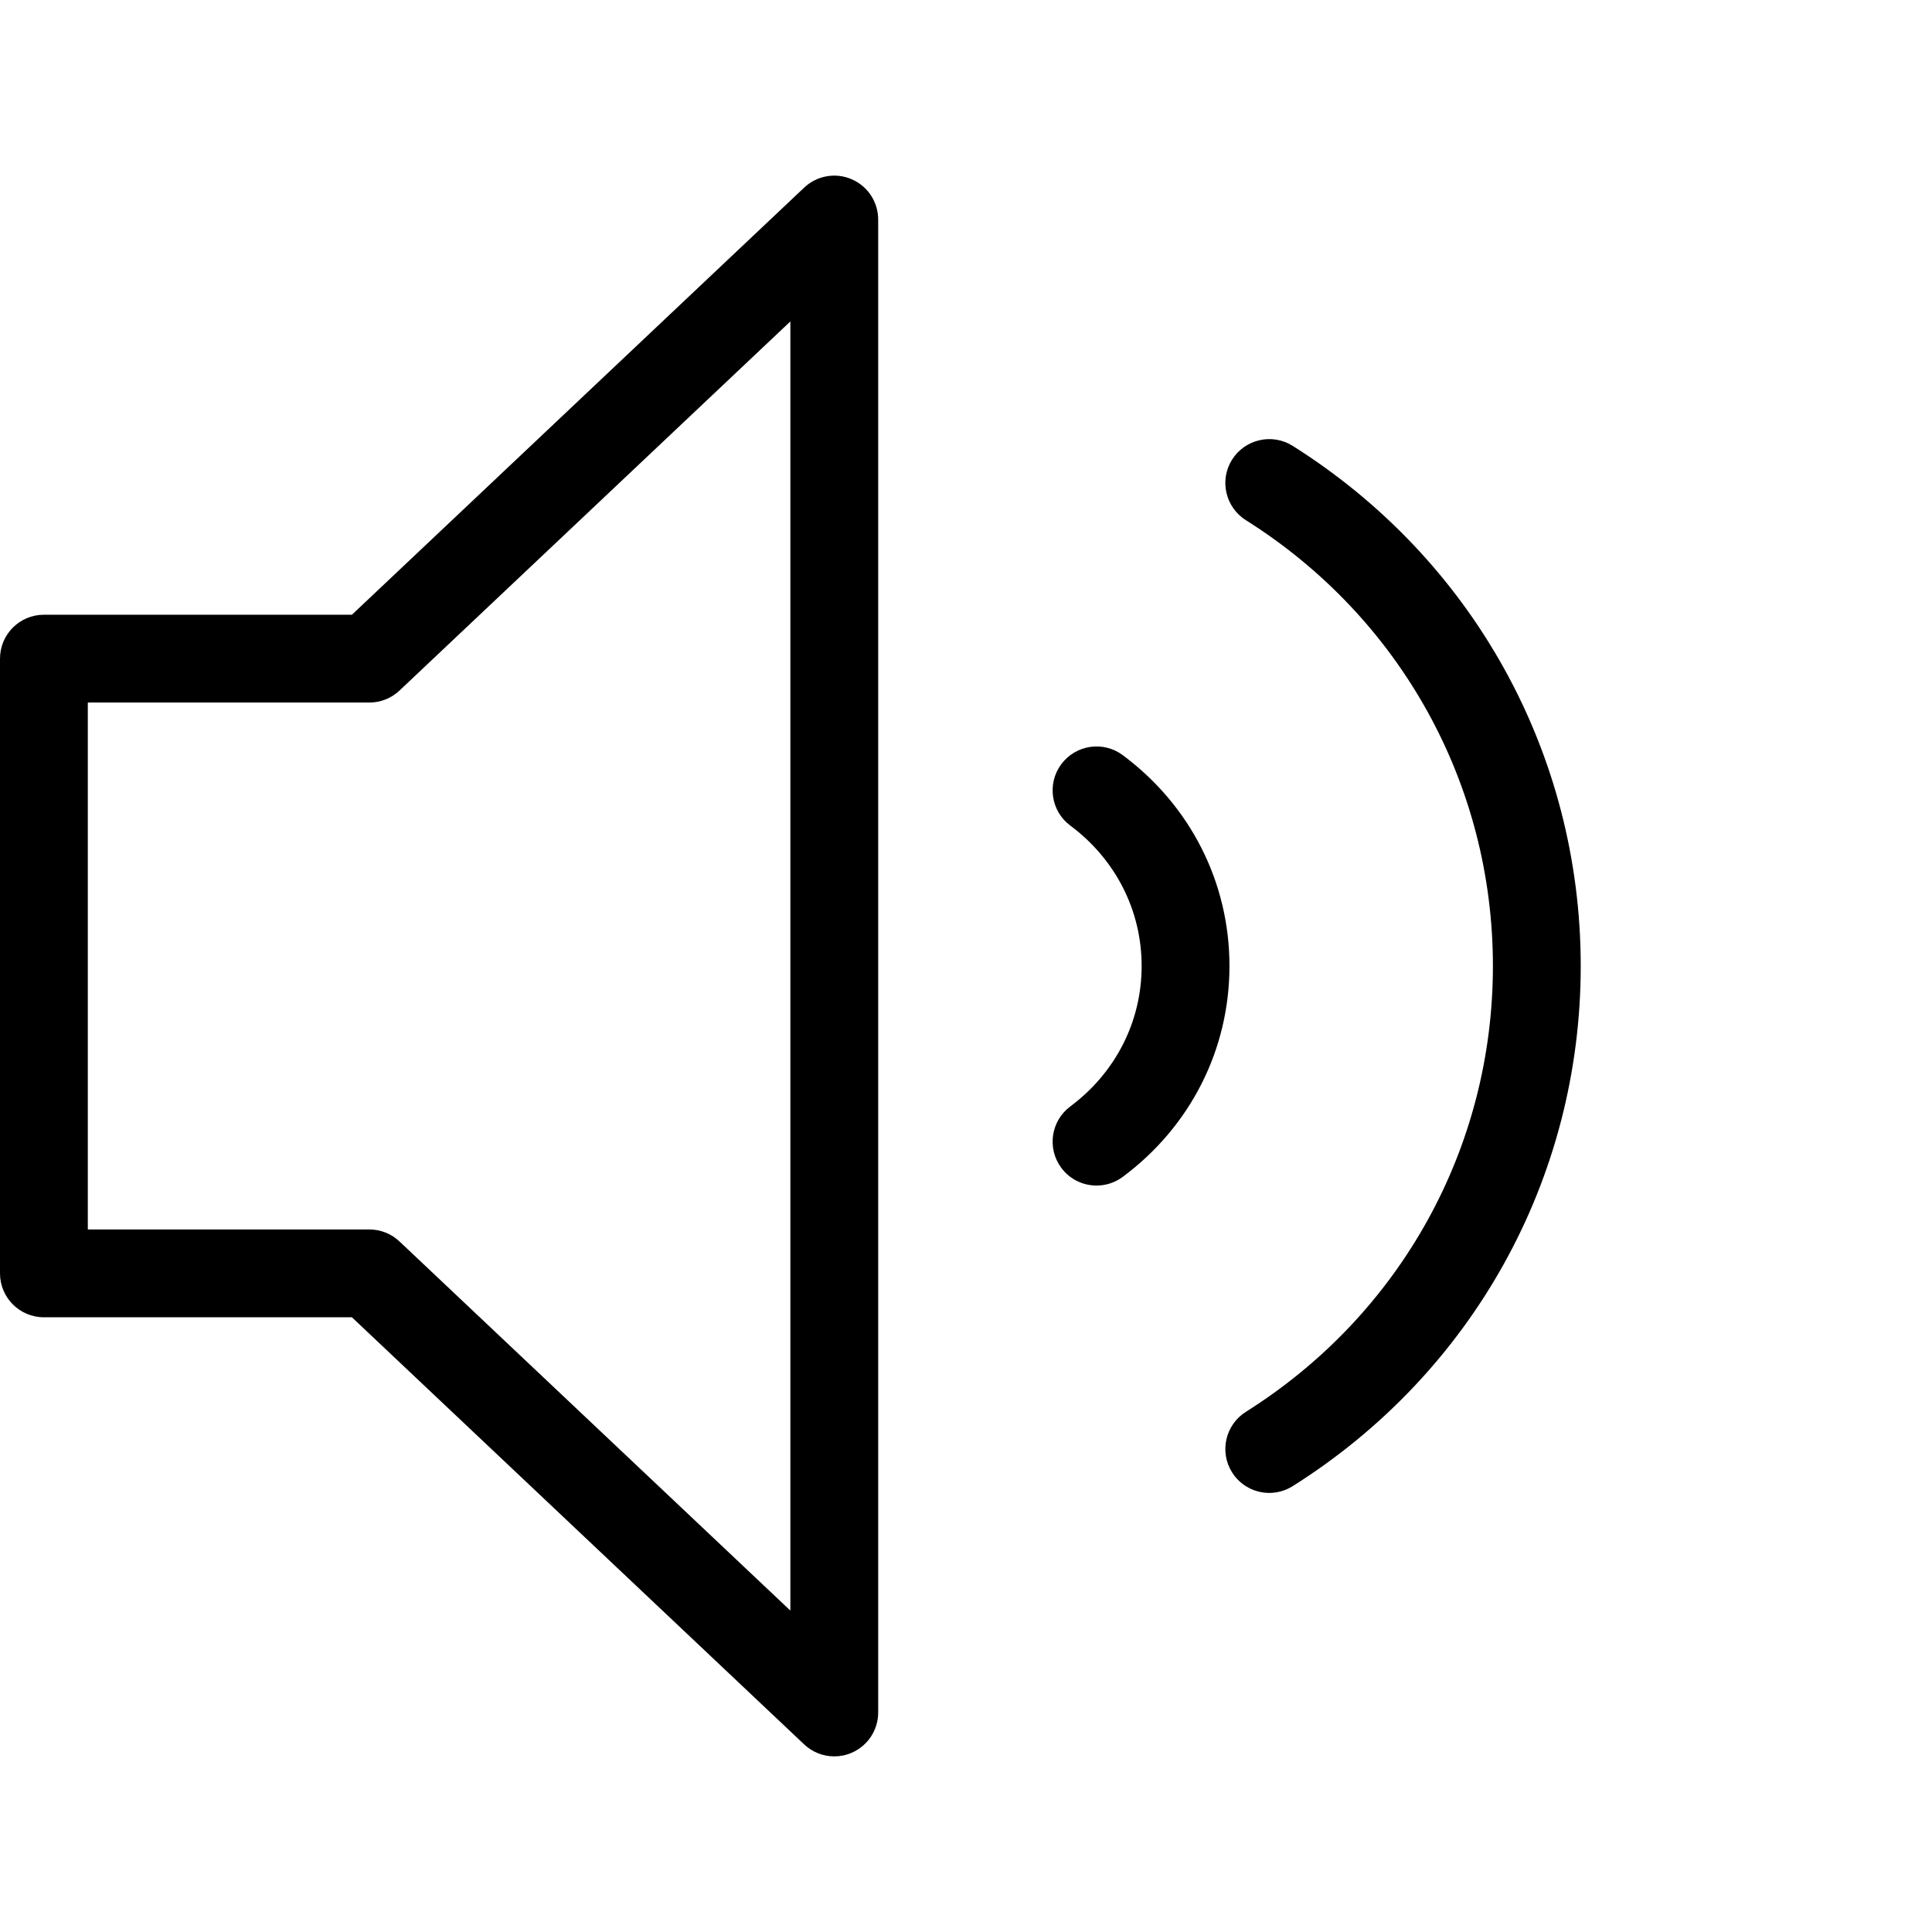 <svg xmlns="http://www.w3.org/2000/svg" xmlns:xlink="http://www.w3.org/1999/xlink" id="Layer_1" x="0" y="0" version="1.1" viewBox="0 0 469.333 469.333" xml:space="preserve" style="enable-background:new 0 0 469.333 469.333"><g><g><g><path d="M206.885,43.544c-3.875-1.698-8.448-0.896-11.542,2.042L85.49,149.336H10.667C4.771,149.336,0,154.107,0,160.002v149.333 c0,5.896,4.771,10.667,10.667,10.667H85.49l109.854,103.75c2.021,1.917,4.656,2.917,7.323,2.917c1.427,0,2.865-0.281,4.219-0.875 c3.917-1.677,6.448-5.531,6.448-9.792V53.336C213.333,49.075,210.802,45.221,206.885,43.544z M192,391.252l-94.948-89.667 c-1.979-1.875-4.604-2.917-7.323-2.917H21.333v-128h68.396c2.719,0,5.344-1.042,7.323-2.917L192,78.086V391.252z"/><path d="M314.01,108.304c-4.948-3.125-11.563-1.635-14.708,3.354c-3.135,4.979-1.635,11.563,3.354,14.708 c37.573,23.646,60.01,64.135,60.01,108.302c0,44.167-22.438,84.656-60.01,108.302c-4.99,3.146-6.49,9.729-3.354,14.708 c2.031,3.229,5.5,4.99,9.042,4.99c1.938,0,3.906-0.531,5.667-1.635C357.833,333.45,384,286.221,384,234.669 C384,183.117,357.833,135.888,314.01,108.304z"/><path d="M272.75,183.45c-4.729-3.531-11.406-2.531-14.927,2.177c-3.521,4.729-2.542,11.417,2.177,14.927 c11.021,8.208,17.333,20.635,17.333,34.115c0,13.479-6.313,25.906-17.333,34.115c-4.719,3.51-5.698,10.198-2.177,14.927 c2.094,2.813,5.302,4.292,8.563,4.292c2.208,0,4.448-0.688,6.365-2.115c16.469-12.26,25.917-30.937,25.917-51.219 S289.219,195.711,272.75,183.45z"/></g></g></g></svg>